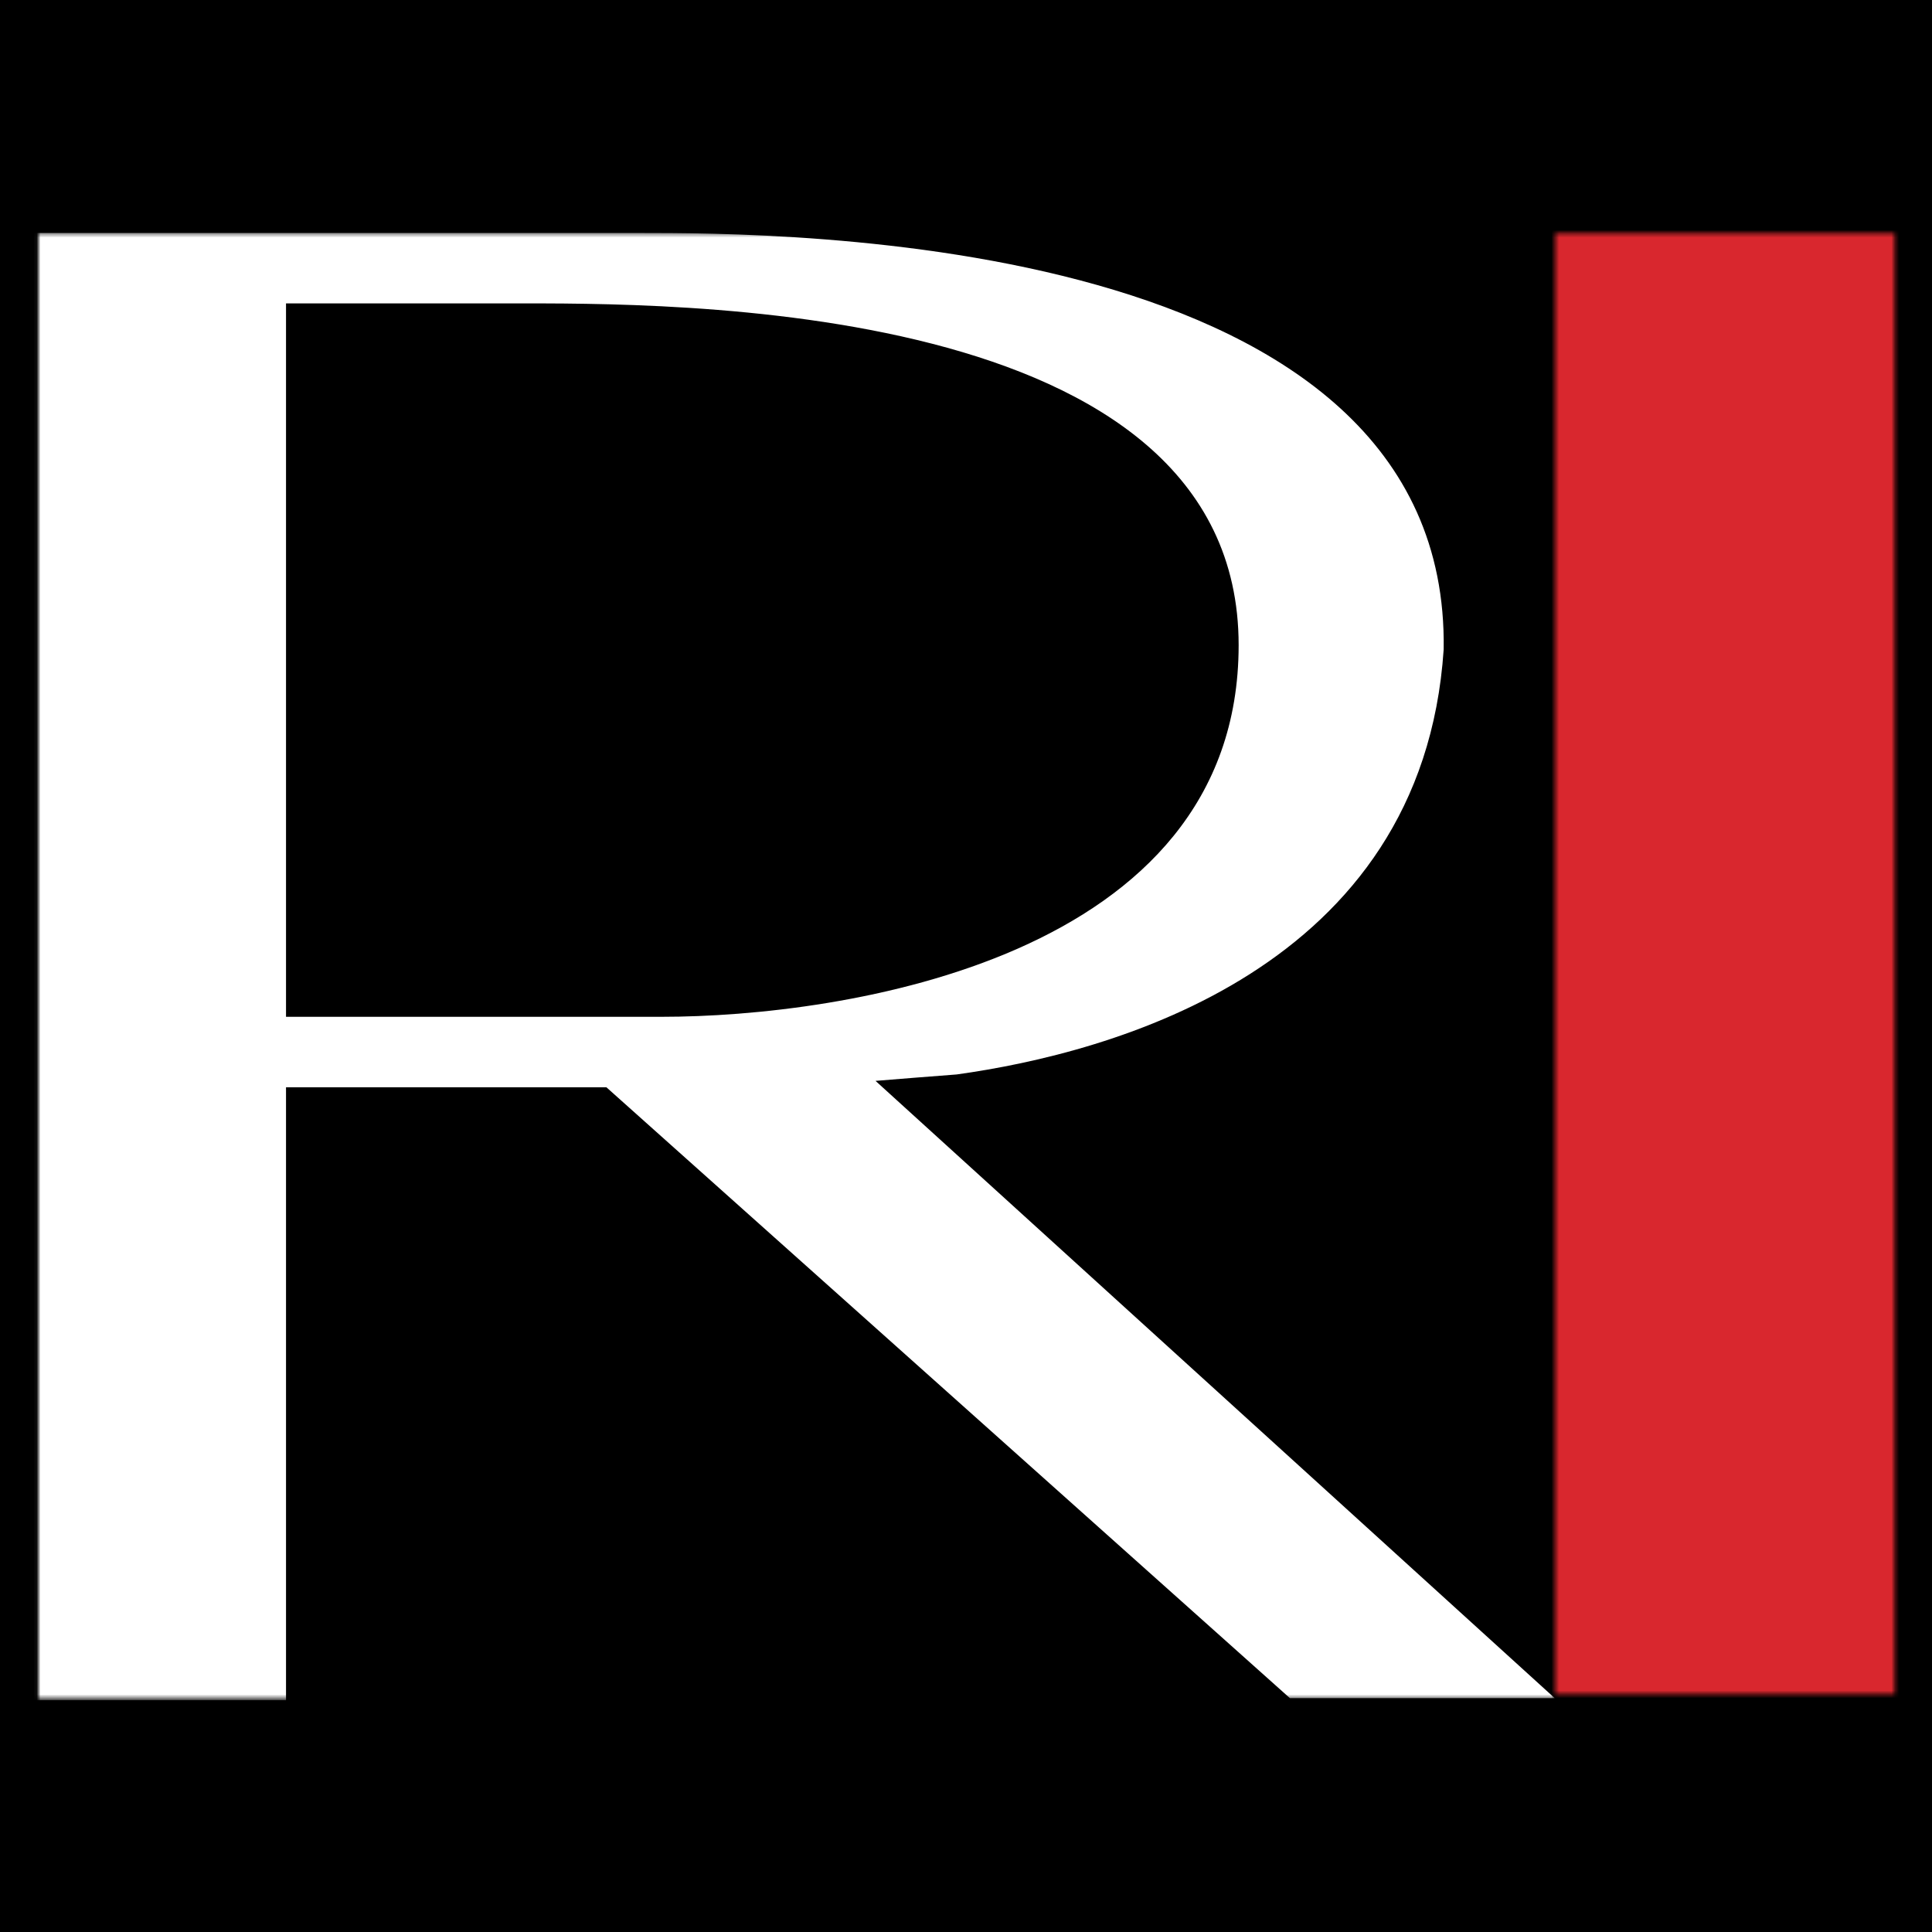 <svg width="500" height="500" viewBox="0 0 500 500" fill="none" xmlns="http://www.w3.org/2000/svg">
<rect x="0" y="0" width="500" height="500" fill="#333333" stroke="none"/>
<g clip-path="url(#clip0_2873_4197)">
<path d="M550 -50H-50V550H550V-50Z" fill="white"/>
<path d="M550 -50H-50V550H550V-50Z" fill="black"/>
<mask id="mask0_2873_4197" style="mask-type:luminance" maskUnits="userSpaceOnUse" x="402" y="60" width="89" height="379">
<path d="M402.5 60.396H490.339V438.432H402.5V60.396Z" fill="white"/>
</mask>
<g mask="url(#mask0_2873_4197)">
<path d="M523.618 59.469H399.582V441.068H523.618V59.469Z" fill="#D9272E"/>
</g>
<mask id="mask1_2873_4197" style="mask-type:luminance" maskUnits="userSpaceOnUse" x="9" y="60" width="394" height="380">
<path d="M9.949 60.396H402.439V439.542H9.949V60.396Z" fill="white"/>
</mask>
<g mask="url(#mask1_2873_4197)">
<path d="M1596.36 128.271V439.48H1563.75L1329.92 189.625V439.48H1305.6V128.271H1347.61L1572.58 368.172V128.271H1596.36ZM2894.26 128.271V368.172L2669.28 128.271H2627.27V439.48H2651.59V190.177L2885.42 440.032H2918.03V128.271H2894.26ZM1186.75 439.48H1242.58V128.271H1186.75V439.48ZM2249.74 128.271H1936.86V153.698L2065.11 151.485V440.032H2120.93V151.485L2249.17 153.698V128.271H2249.74ZM2981.05 47.011C2958.39 47.011 2940.15 65.255 2940.15 87.365C2940.15 109.474 2958.39 127.719 2981.05 127.719C3003.71 127.719 3021.4 109.474 3021.4 87.365C3021.4 65.255 3003.71 47.011 2981.05 47.011ZM2981.05 119.427C2963.91 119.427 2950.1 105.604 2950.1 87.365C2950.1 70.23 2963.91 55.86 2981.05 55.86C2997.63 55.86 3011.45 69.677 3011.45 87.365C3011.45 105.604 2997.63 119.427 2981.05 119.427ZM2986.57 91.235C2993.21 90.13 2998.74 86.261 2998.74 77.969C2998.74 68.568 2992.65 64.704 2981.05 64.704H2963.36V111.136H2971.1V91.235H2977.73L2989.33 111.136H2999.28L2986.57 91.235ZM2971.1 84.599V71.334H2979.94C2984.37 71.334 2990.44 72.438 2990.44 77.969C2990.44 84.599 2984.91 84.599 2979.39 84.599H2971.1ZM664.934 439.48V414.605L481.965 417.37V283.047H619.605V264.25H481.965V150.381L658.298 153.698V127.719L426.689 128.271V440.032H664.934V439.48ZM710.814 127.719V440.032H735.689L735.137 194.052L883.829 440.032H924.184L1063.48 174.703V439.48H1120.97V127.167H1063.48L921.97 395.261L762.777 127.167C762.777 127.719 710.814 127.719 710.814 127.719ZM2407.82 122.74C2296.71 122.74 2223.76 194.599 2223.76 284.151C2223.76 373.698 2281.24 446.115 2407.82 446.115C2534.4 446.115 2591.89 373.698 2591.89 284.151C2591.89 194.599 2518.37 122.74 2407.82 122.74ZM2407.82 426.766C2316.62 426.766 2274.61 363.198 2274.61 284.703C2274.61 206.209 2327.11 142.641 2407.82 142.641C2487.97 142.641 2541.04 206.209 2541.04 284.703C2541.04 363.198 2499.03 426.766 2407.82 426.766ZM402.366 439.48L226.585 279.729C233.22 279.177 240.402 278.625 247.59 278.068C287.392 272.542 368.095 250.985 373.621 168.068C375.283 60.282 202.262 60.282 165.23 60.282H8.793V440.032H74.022V281.386H156.934L333.824 439.48H402.366ZM74.022 78.521H132.064C171.861 78.521 320.559 76.86 320.559 166.964C320.559 248.219 217.741 263.146 171.309 263.146H74.022V78.521ZM1902.04 129.375C1878.81 124.953 1853.4 122.188 1826.31 122.188C1705.25 122.188 1633.94 195.157 1633.94 284.151C1633.94 373.698 1691.43 446.115 1818.01 446.115C1876.61 446.115 1918.62 431.188 1950.68 405.209V290.229H1871.07L1896.51 312.896V406.313C1875.5 420.136 1850.63 427.318 1818.57 427.318C1727.36 427.318 1685.36 363.75 1685.36 285.256C1685.36 207.318 1739.53 142.641 1826.86 142.641C1869.98 142.641 1883.8 148.724 1902.58 153.698L1902.04 129.375Z" fill="white"/>
</g>
</g>
<defs>
<clipPath id="clip0_2873_4197">
<rect width="500" height="500" fill="white"/>
</clipPath>
</defs>
</svg>
